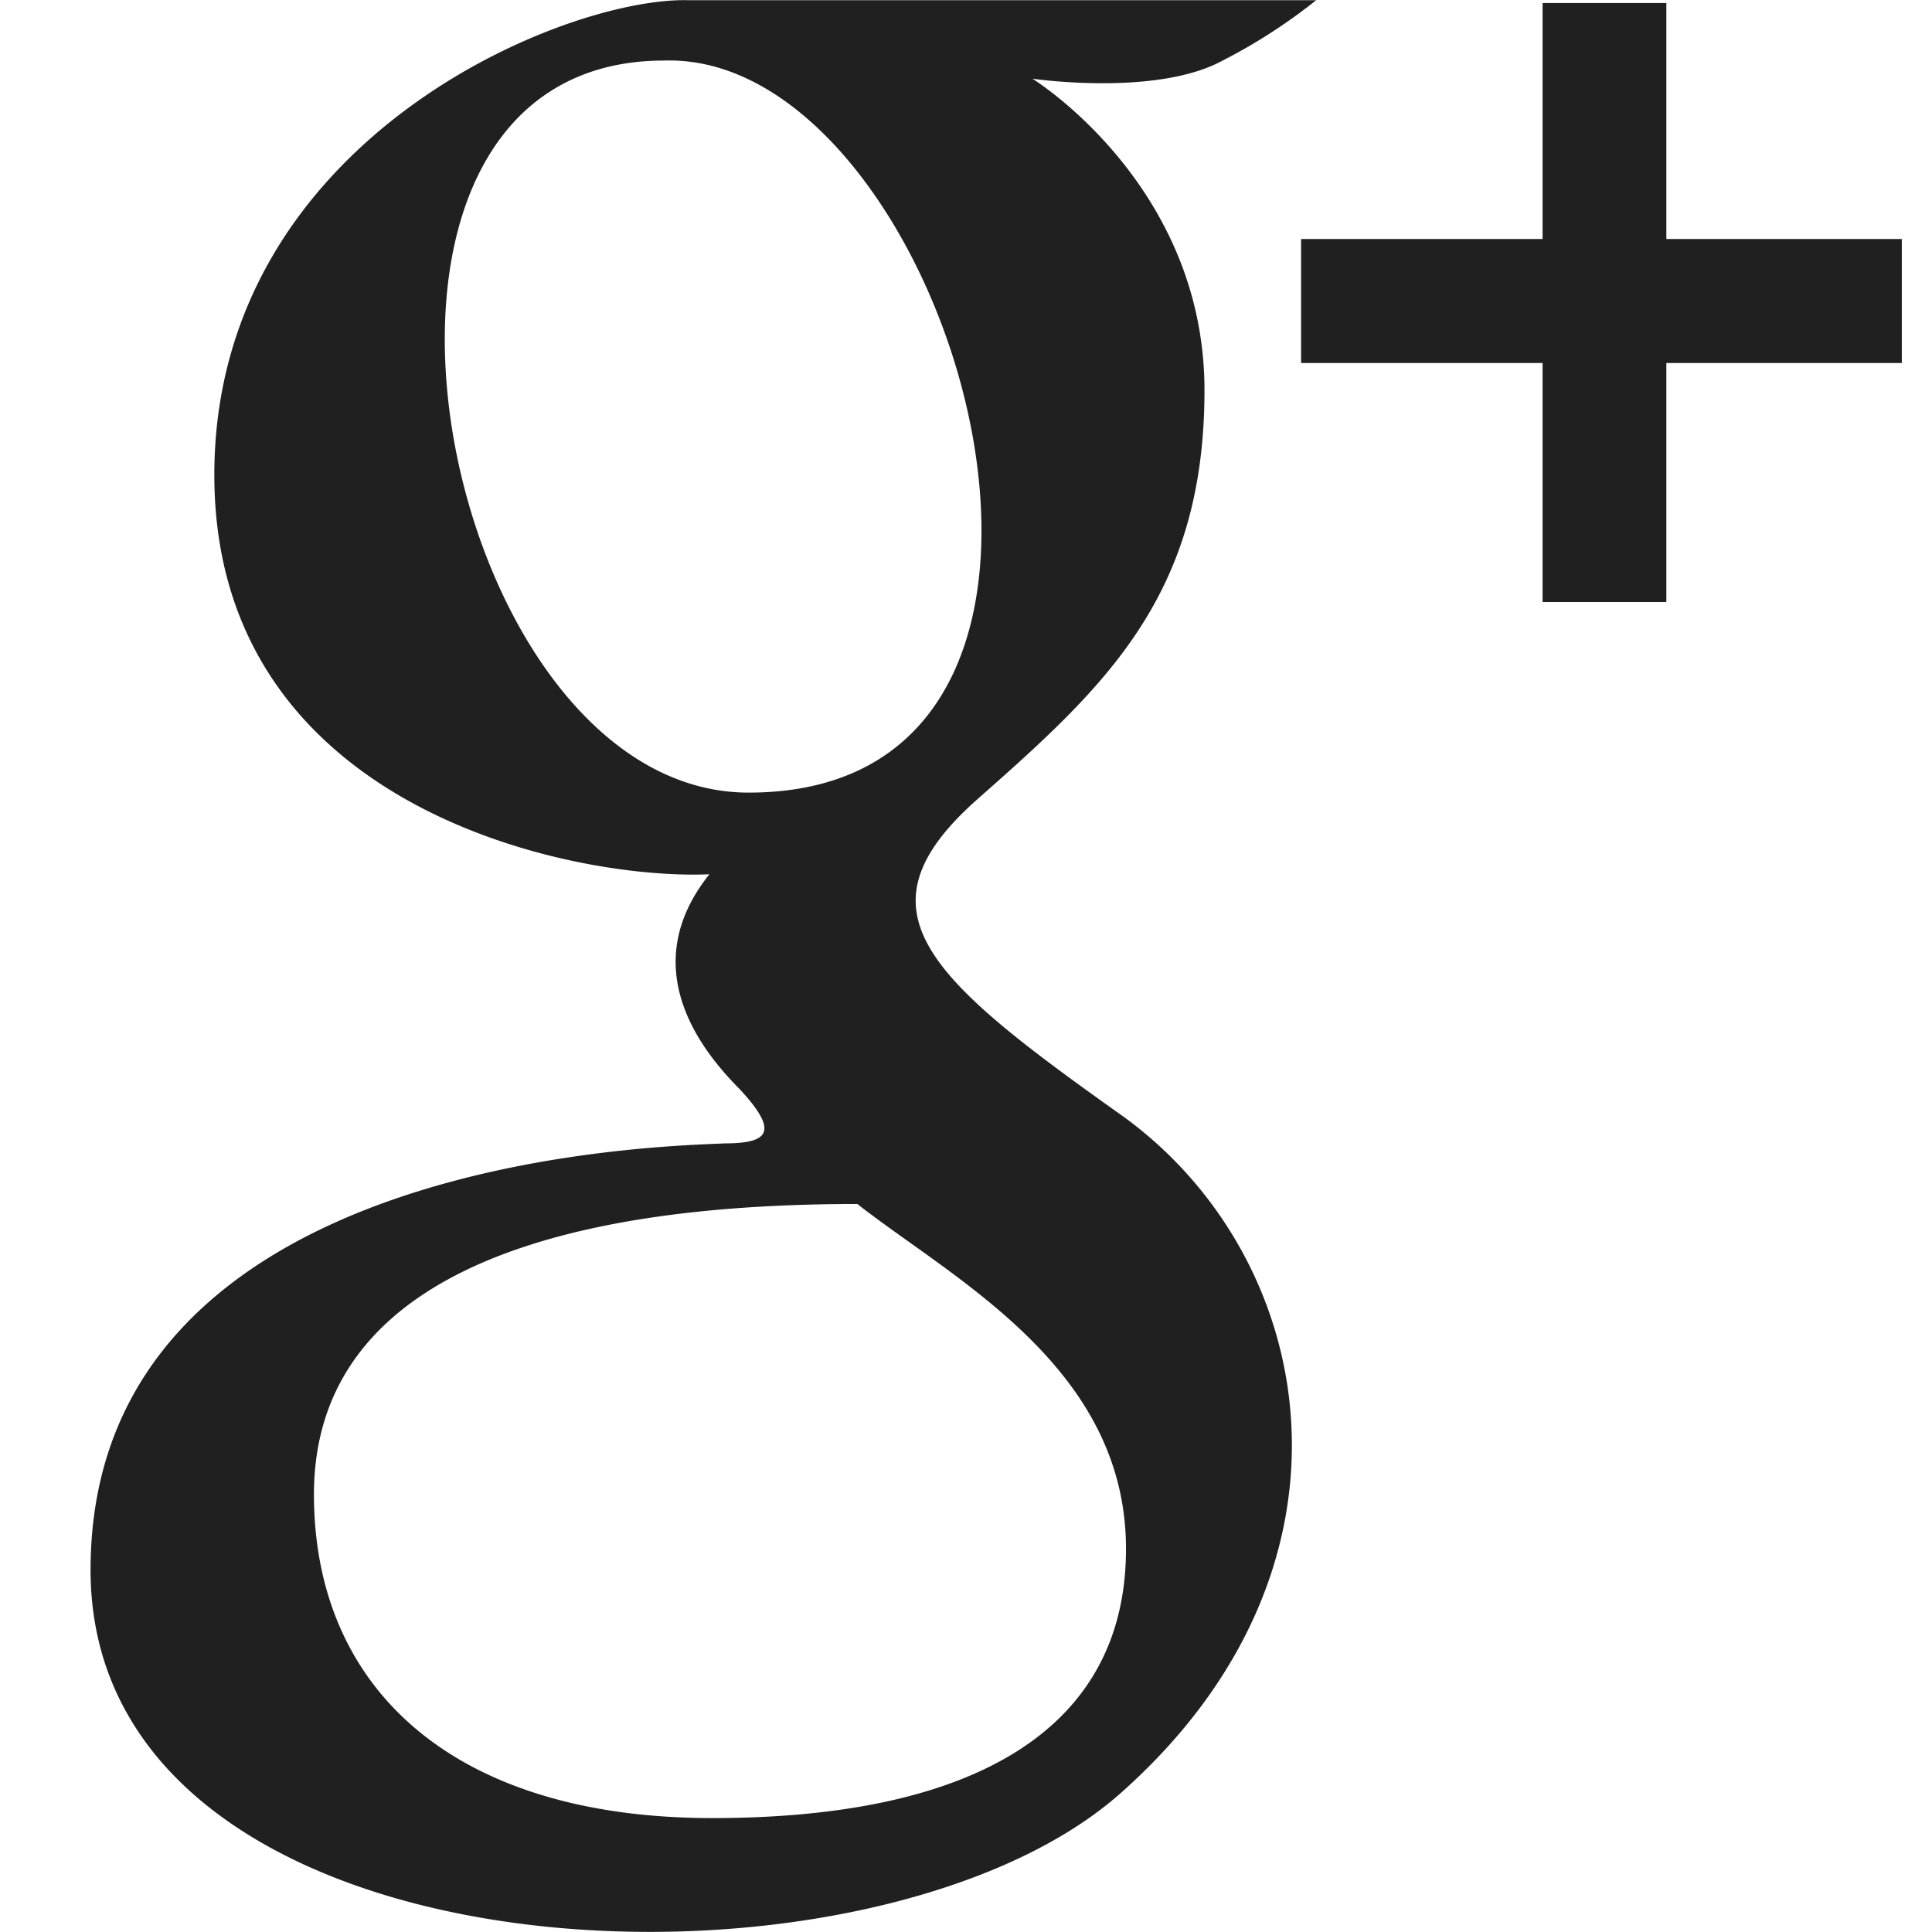 <svg xmlns="http://www.w3.org/2000/svg" viewBox="0 0 64 64" aria-labelledby="title" aria-describedby="desc"><path data-name="layer1" d="M37.2 36.978c-6.5-4.61-9-6.814-4.8-10.522s7.5-6.714 7.5-13.528-5.7-10.321-5.7-10.321 4.1.6 6.3-.6a18.315 18.315 0 0 0 3.1-2H22.8C18.7-.1 7.1 4.611 7.1 15.734s12 13.428 16.4 13.227c-2.4 3.006-.4 5.712 1 7.115 1.3 1.4 1 1.8-.5 1.8-1.7.1-21 .3-21 14.129s25.7 14.831 34.1 7.415c8.5-7.511 6.6-17.732.1-22.442zM24.8 26.256c-10.3 0-15-24.25-2.8-24.25 9.5-.301 16.6 24.25 2.8 24.25zm-1.2 33.97c-8.6 0-13.2-4.309-13.2-10.722s6.3-9.62 18-9.62c3.2 2.505 8.9 5.411 8.9 11.424s-5.1 8.918-13.7 8.918zM55.2 7.918V.1h-4.1v7.818h-8v4.108h8v7.916h4.1v-7.916H63V7.918z" fill="#202020"/></svg>